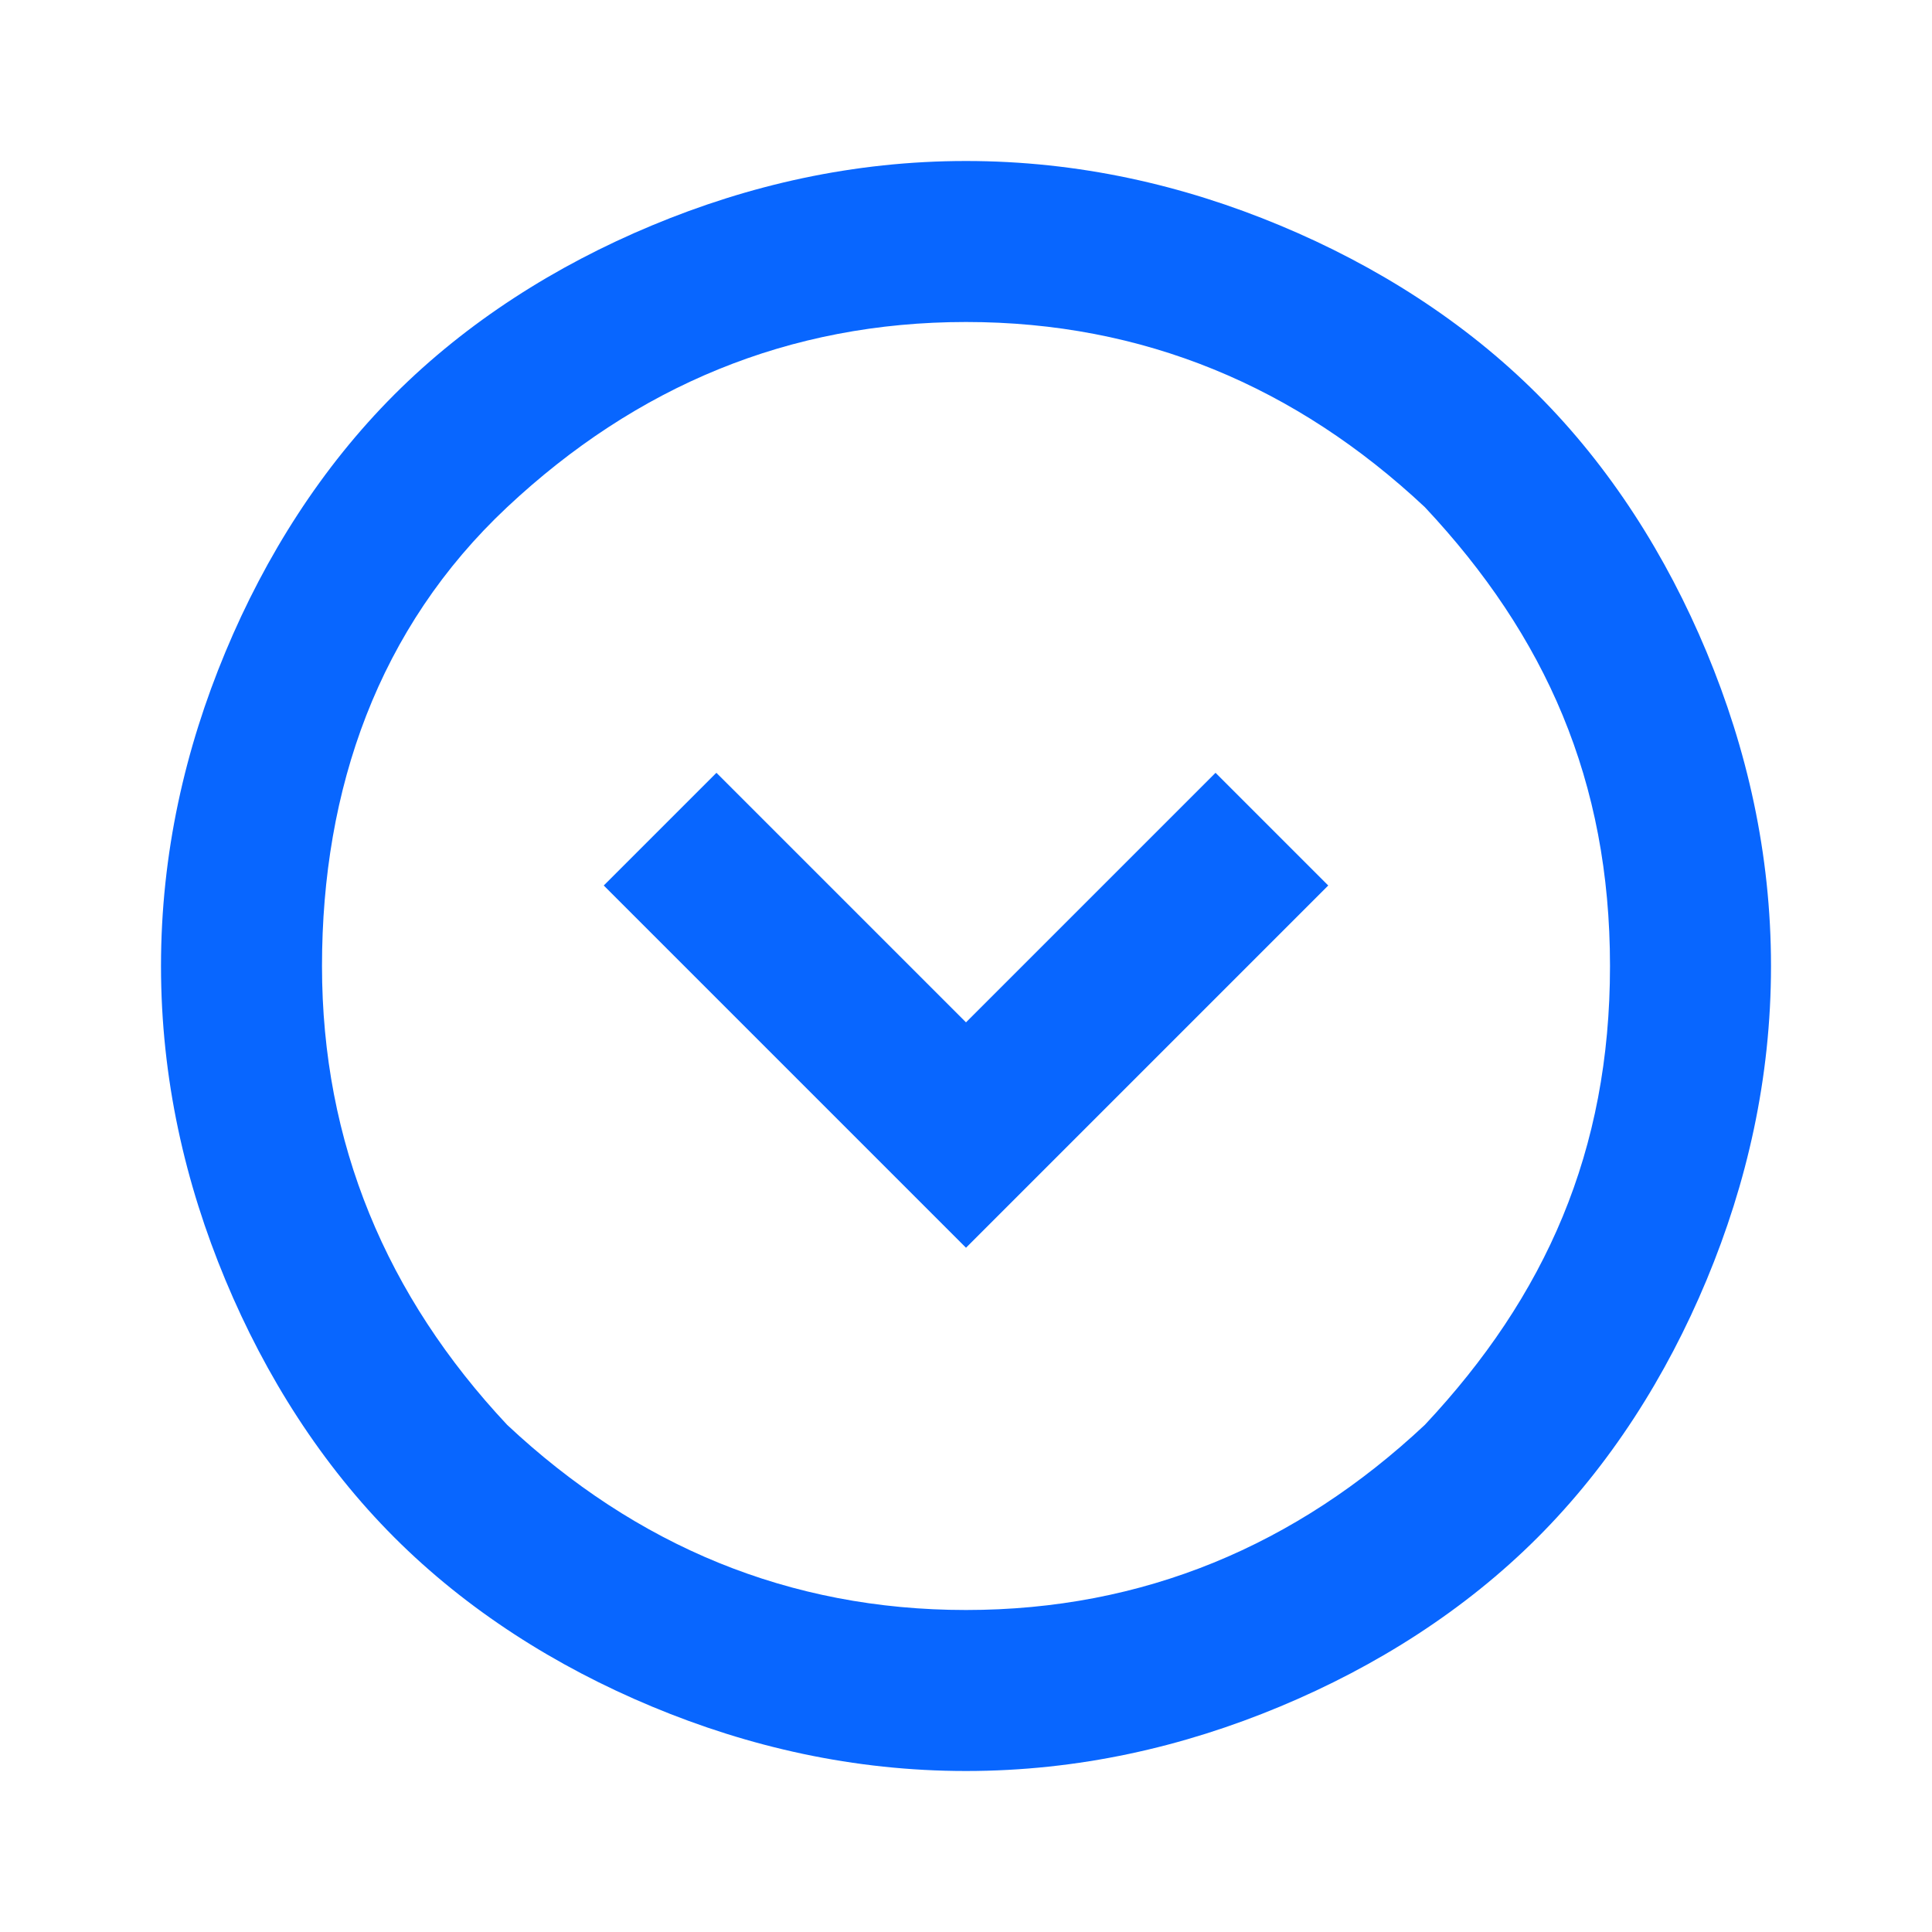 <?xml version="1.0" encoding="utf-8"?>
<!-- Generator: Adobe Illustrator 23.1.0, SVG Export Plug-In . SVG Version: 6.00 Build 0)  -->
<svg version="1.1" id="Слой_1" xmlns="http://www.w3.org/2000/svg" xmlns:xlink="http://www.w3.org/1999/xlink" x="0px" y="0px"
	 viewBox="0 0 24 24" style="enable-background:new 0 0 24 24;" xml:space="preserve">
<style type="text/css">
	.st0{fill:#0866FF;}
</style>
<path class="st0" d="M12,15.5l4.5-4.5l-1.4-1.4L12,12.7L8.9,9.6L7.5,11L12,15.5z M12,22c-1.4,0-2.7-0.3-3.9-0.8
	c-1.2-0.5-2.3-1.2-3.2-2.1s-1.6-2-2.1-3.2S2,13.4,2,12c0-1.4,0.3-2.7,0.8-3.9S4,5.8,4.9,4.9s2-1.6,3.2-2.1S10.6,2,12,2
	s2.7,0.3,3.9,0.8s2.3,1.2,3.2,2.1s1.6,2,2.1,3.2C21.7,9.3,22,10.6,22,12c0,1.4-0.3,2.7-0.8,3.9c-0.5,1.2-1.2,2.3-2.1,3.2
	s-2,1.6-3.2,2.1C14.7,21.7,13.4,22,12,22z M12,20c2.2,0,4.1-0.8,5.7-2.3c1.5-1.6,2.3-3.4,2.3-5.7s-0.8-4.1-2.3-5.7
	C16.1,4.8,14.2,4,12,4S7.9,4.8,6.3,6.3S4,9.8,4,12s0.8,4.1,2.3,5.7C7.9,19.2,9.8,20,12,20z"/>
</svg>
